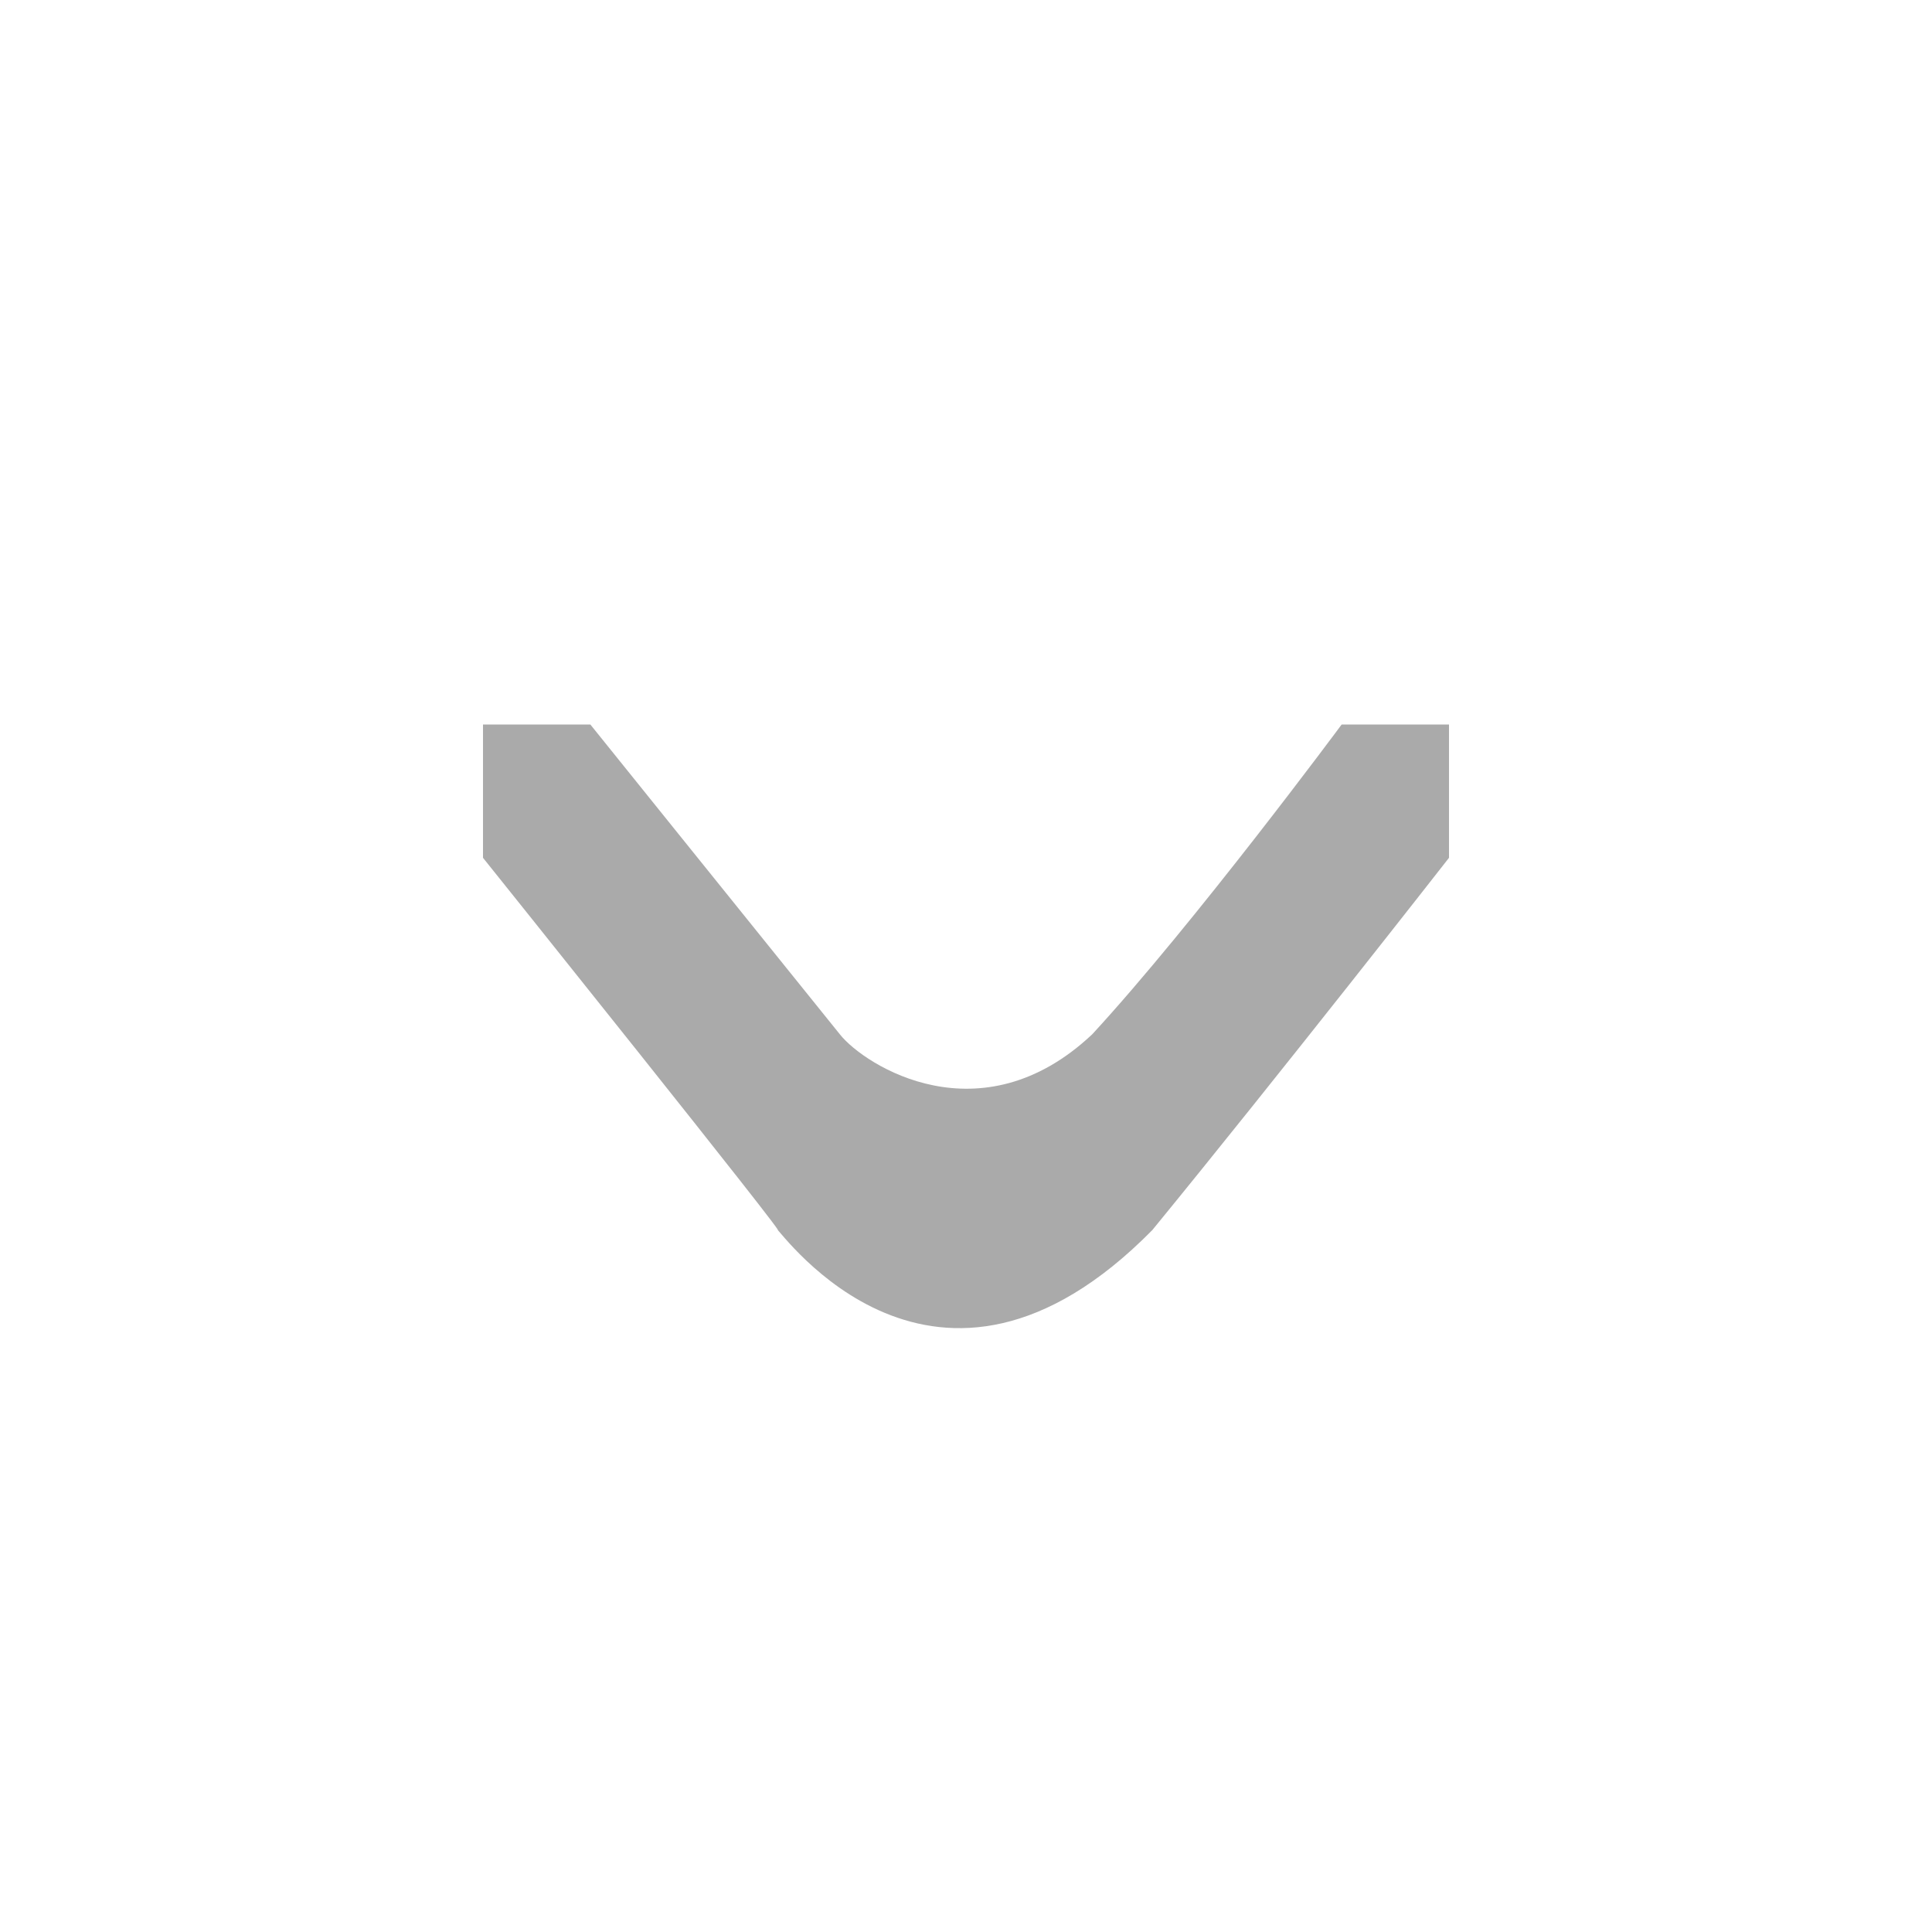 ﻿<svg version="1.1" id="_1" xmlns="http://www.w3.org/2000/svg" xmlns:xlink="http://www.w3.org/1999/xlink" x="0px" y="0px"
	 width="12px" height="12px" viewBox="0 0 16 16" enable-background="new 0 0 16 16" xml:space="preserve">
<path fill-rule="evenodd" clip-rule="evenodd" fill="#AAAAAA" d="M4,7.104c0,0,2.625,3.275,2.433,3.075
	c0.034,0.012,1.311,1.834,3.11,0.008C10.598,8.898,12,7.104,12,7.104V6h-0.889c0,0-1.223,1.651-2.066,2.566
	C8.121,9.435,7.163,8.824,6.958,8.569C6.171,7.593,4.889,6,4.889,6H4V7.104z"/>
</svg>
